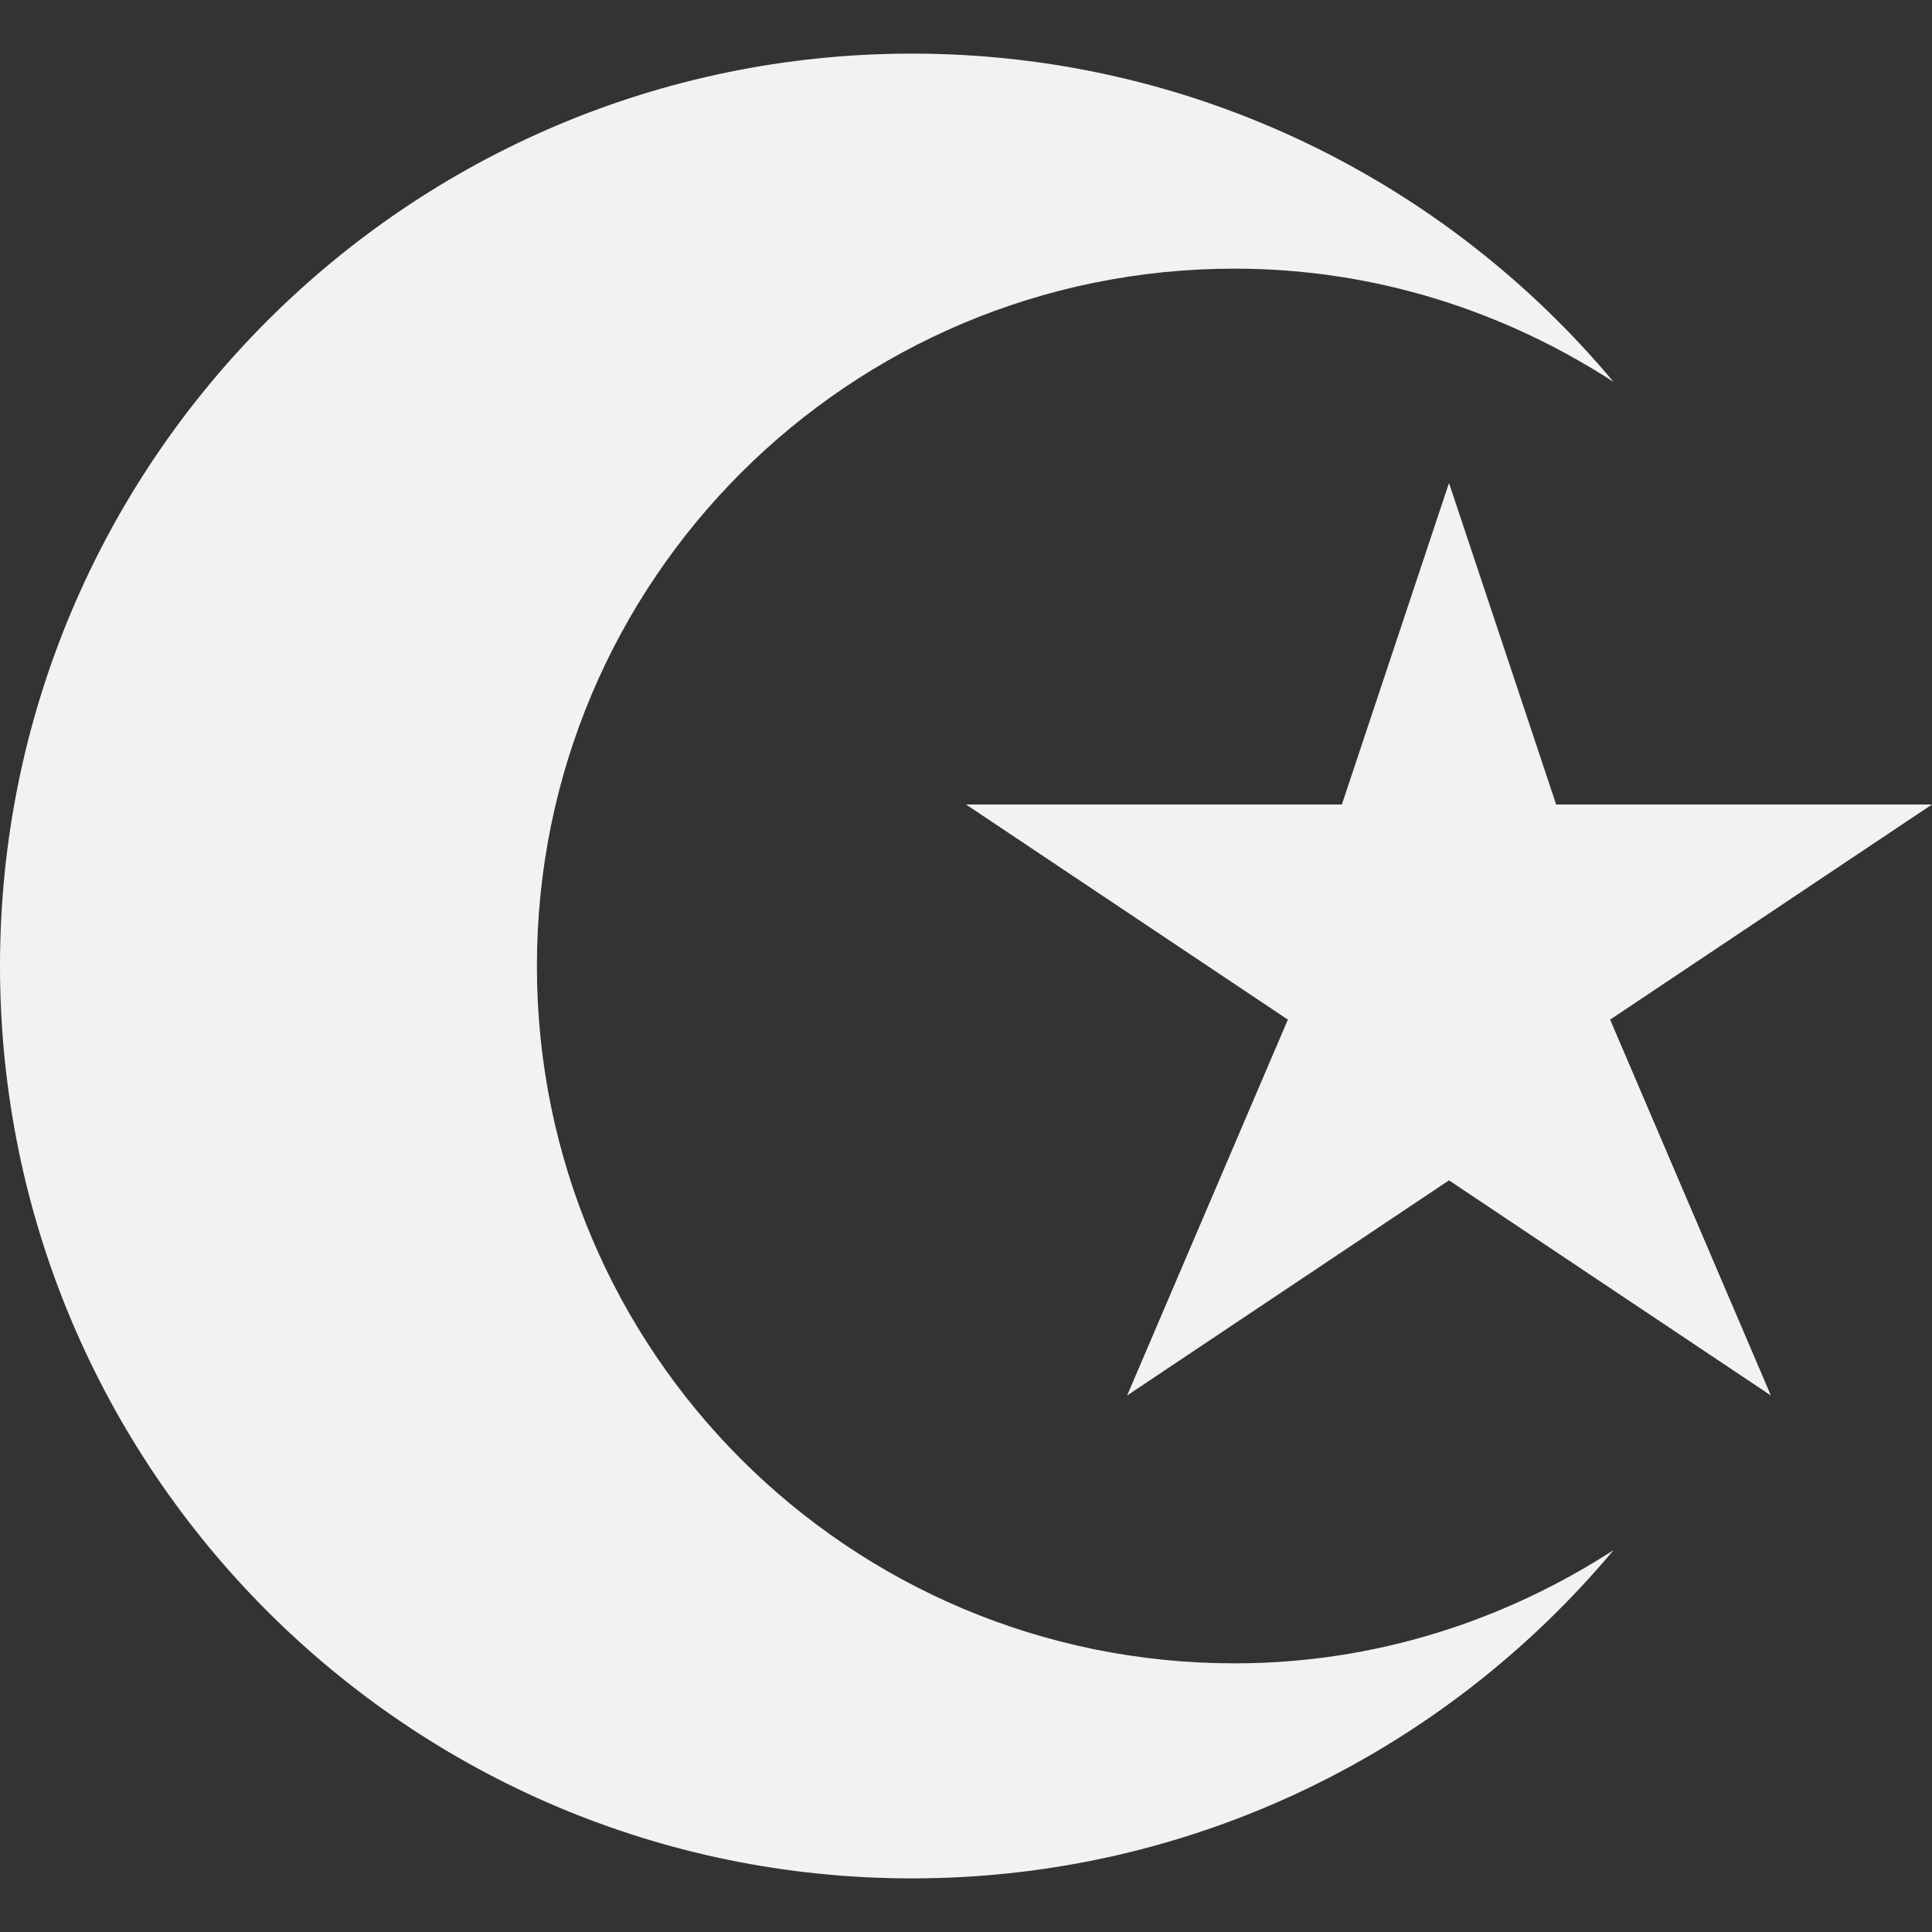 <?xml version="1.0" encoding="utf-8"?>
<!-- Generator: Adobe Illustrator 16.0.3, SVG Export Plug-In . SVG Version: 6.00 Build 0)  -->
<!DOCTYPE svg PUBLIC "-//W3C//DTD SVG 1.1//EN" "http://www.w3.org/Graphics/SVG/1.1/DTD/svg11.dtd">
<svg version="1.1" id="Ebene_1" xmlns="http://www.w3.org/2000/svg" xmlns:xlink="http://www.w3.org/1999/xlink" x="0px" y="0px"
	 width="20px" height="20px" viewBox="0 0 20 20" enable-background="new 0 0 20 20" xml:space="preserve">
<rect x="0" y="0" width="20" height="20" fill="#333333" stroke="none"/>
<g id="Neues_Symbol_11">
</g>
<g id="Neues_Symbol_5">
</g>
<path id="path7552-2_1_" connector-curvature="0" fill="#F2F2F2" d="M9.441,0.555C4.23,0.555,0,4.783,0,10
	s4.23,9.445,9.441,9.445c2.918,0,5.531-1.328,7.262-3.398c-1.131,0.732-2.473,1.172-3.922,1.172c-3.992,0-7.223-3.227-7.223-7.219
	s3.23-7.219,7.223-7.219c1.449,0,2.791,0.439,3.922,1.172C14.973,1.883,12.359,0.555,9.441,0.555z M15,5l-1.109,3.328H10
	l3.332,2.227l-1.664,3.891L15,12.219l3.332,2.227l-1.664-3.891L20,8.328h-3.891L15,5z"/>
<path fill="#F2F2F2" d="M38.537,9.294c-0.347,0-0.668,0.131-0.935,0.319L35.119,7.08c0.455-0.482,0.724-1.12,0.724-1.814
	c0-1.466-1.201-2.665-2.667-2.665c-1.282,0-2.375,0.933-2.614,2.13l-5.868-0.877c0-0.055,0-0.079,0-0.135
	c0-1.014-0.825-1.838-1.84-1.838s-1.839,0.824-1.839,1.838c0,0.932,0.695,1.707,1.599,1.816l-0.296,5.917
	c-1.275,0-2.317,1.042-2.317,2.345c0,1.283,1.042,2.347,2.347,2.347c1.096,0,2.028-0.744,2.269-1.787l8.691,1.628
	c0,0.081-0.026,0.159-0.026,0.239c0,1.042,0.85,1.895,1.893,1.895c1.041,0,1.891-0.853,1.891-1.895c0-0.666-0.345-1.225-0.85-1.572
	l1.732-2.561c0.188,0.08,0.372,0.106,0.59,0.106c0.797,0,1.463-0.665,1.463-1.464C40,9.96,39.364,9.294,38.537,9.294z
	 M33.868,14.945l-2.614-2.211c0.213-0.293,0.349-0.666,0.349-1.067c0-0.025,0-0.025,0-0.056l2.559-0.263l0.556,3.093
	C34.401,14.518,34.083,14.705,33.868,14.945z M37.283,10.04L33.92,8.547L33.788,7.88c0.424-0.108,0.824-0.322,1.146-0.587
	l2.48,2.533C37.363,9.879,37.308,9.96,37.283,10.04z M33.202,7.96c0.106,0,0.239,0,0.344-0.029l0.081,0.507l-1.573-0.718V7.693
	C32.402,7.852,32.774,7.96,33.202,7.96z M31.816,7.559l-0.032,0.026l-0.85-0.372l0.239-0.186
	C31.359,7.238,31.575,7.424,31.816,7.559z M31.681,7.826l-1.15,2.161c-0.209-0.108-0.476-0.161-0.745-0.161
	c-0.397,0-0.797,0.133-1.093,0.372l-0.611-0.718l2.639-2.082L31.681,7.826z M27.896,9.294L24.16,5.027
	c0.137-0.136,0.241-0.27,0.321-0.428l5.948,2.667L27.896,9.294z M23.976,5.214l3.707,4.238l-3.574,2.826
	c-0.372-0.426-0.905-0.718-1.495-0.771l0.292-5.92C23.31,5.559,23.68,5.425,23.976,5.214z M24.267,12.465l3.574-2.825l0.643,0.718
	c-0.323,0.319-0.537,0.775-0.537,1.283c0,0.079,0,0.158,0.028,0.239l-3.439,1.093C24.481,12.813,24.401,12.625,24.267,12.465z
	 M31.575,11.347c-0.078-0.508-0.402-0.961-0.827-1.229L31.92,7.96l1.759,0.797l0.429,2.348L31.575,11.347z M33.974,8.867l3.172,1.41
	c-0.049,0.161-0.081,0.322-0.081,0.483c0,0,0,0,0,0.024l-2.692,0.27L33.974,8.867z M30.531,5.027c0,0.08,0,0.16,0,0.266
	c0,0.587,0.19,1.119,0.51,1.544l-0.349,0.268l-6.104-2.747c0.029-0.078,0.057-0.158,0.057-0.213L30.531,5.027z M24.694,14.119
	c0-0.107,0.028-0.186,0.028-0.292c0-0.188-0.028-0.401-0.078-0.588l3.411-1.067c0.211,0.747,0.907,1.308,1.731,1.308
	c0.508,0,0.962-0.216,1.282-0.534l2.612,2.215c-0.134,0.183-0.239,0.372-0.292,0.611L24.694,14.119z M36.003,14.544
	c-0.241-0.104-0.507-0.186-0.804-0.186c-0.081,0-0.133,0-0.211,0l-0.558-3.066l2.667-0.267c0.081,0.399,0.288,0.721,0.611,0.933
	L36.003,14.544z"/>
</svg>
